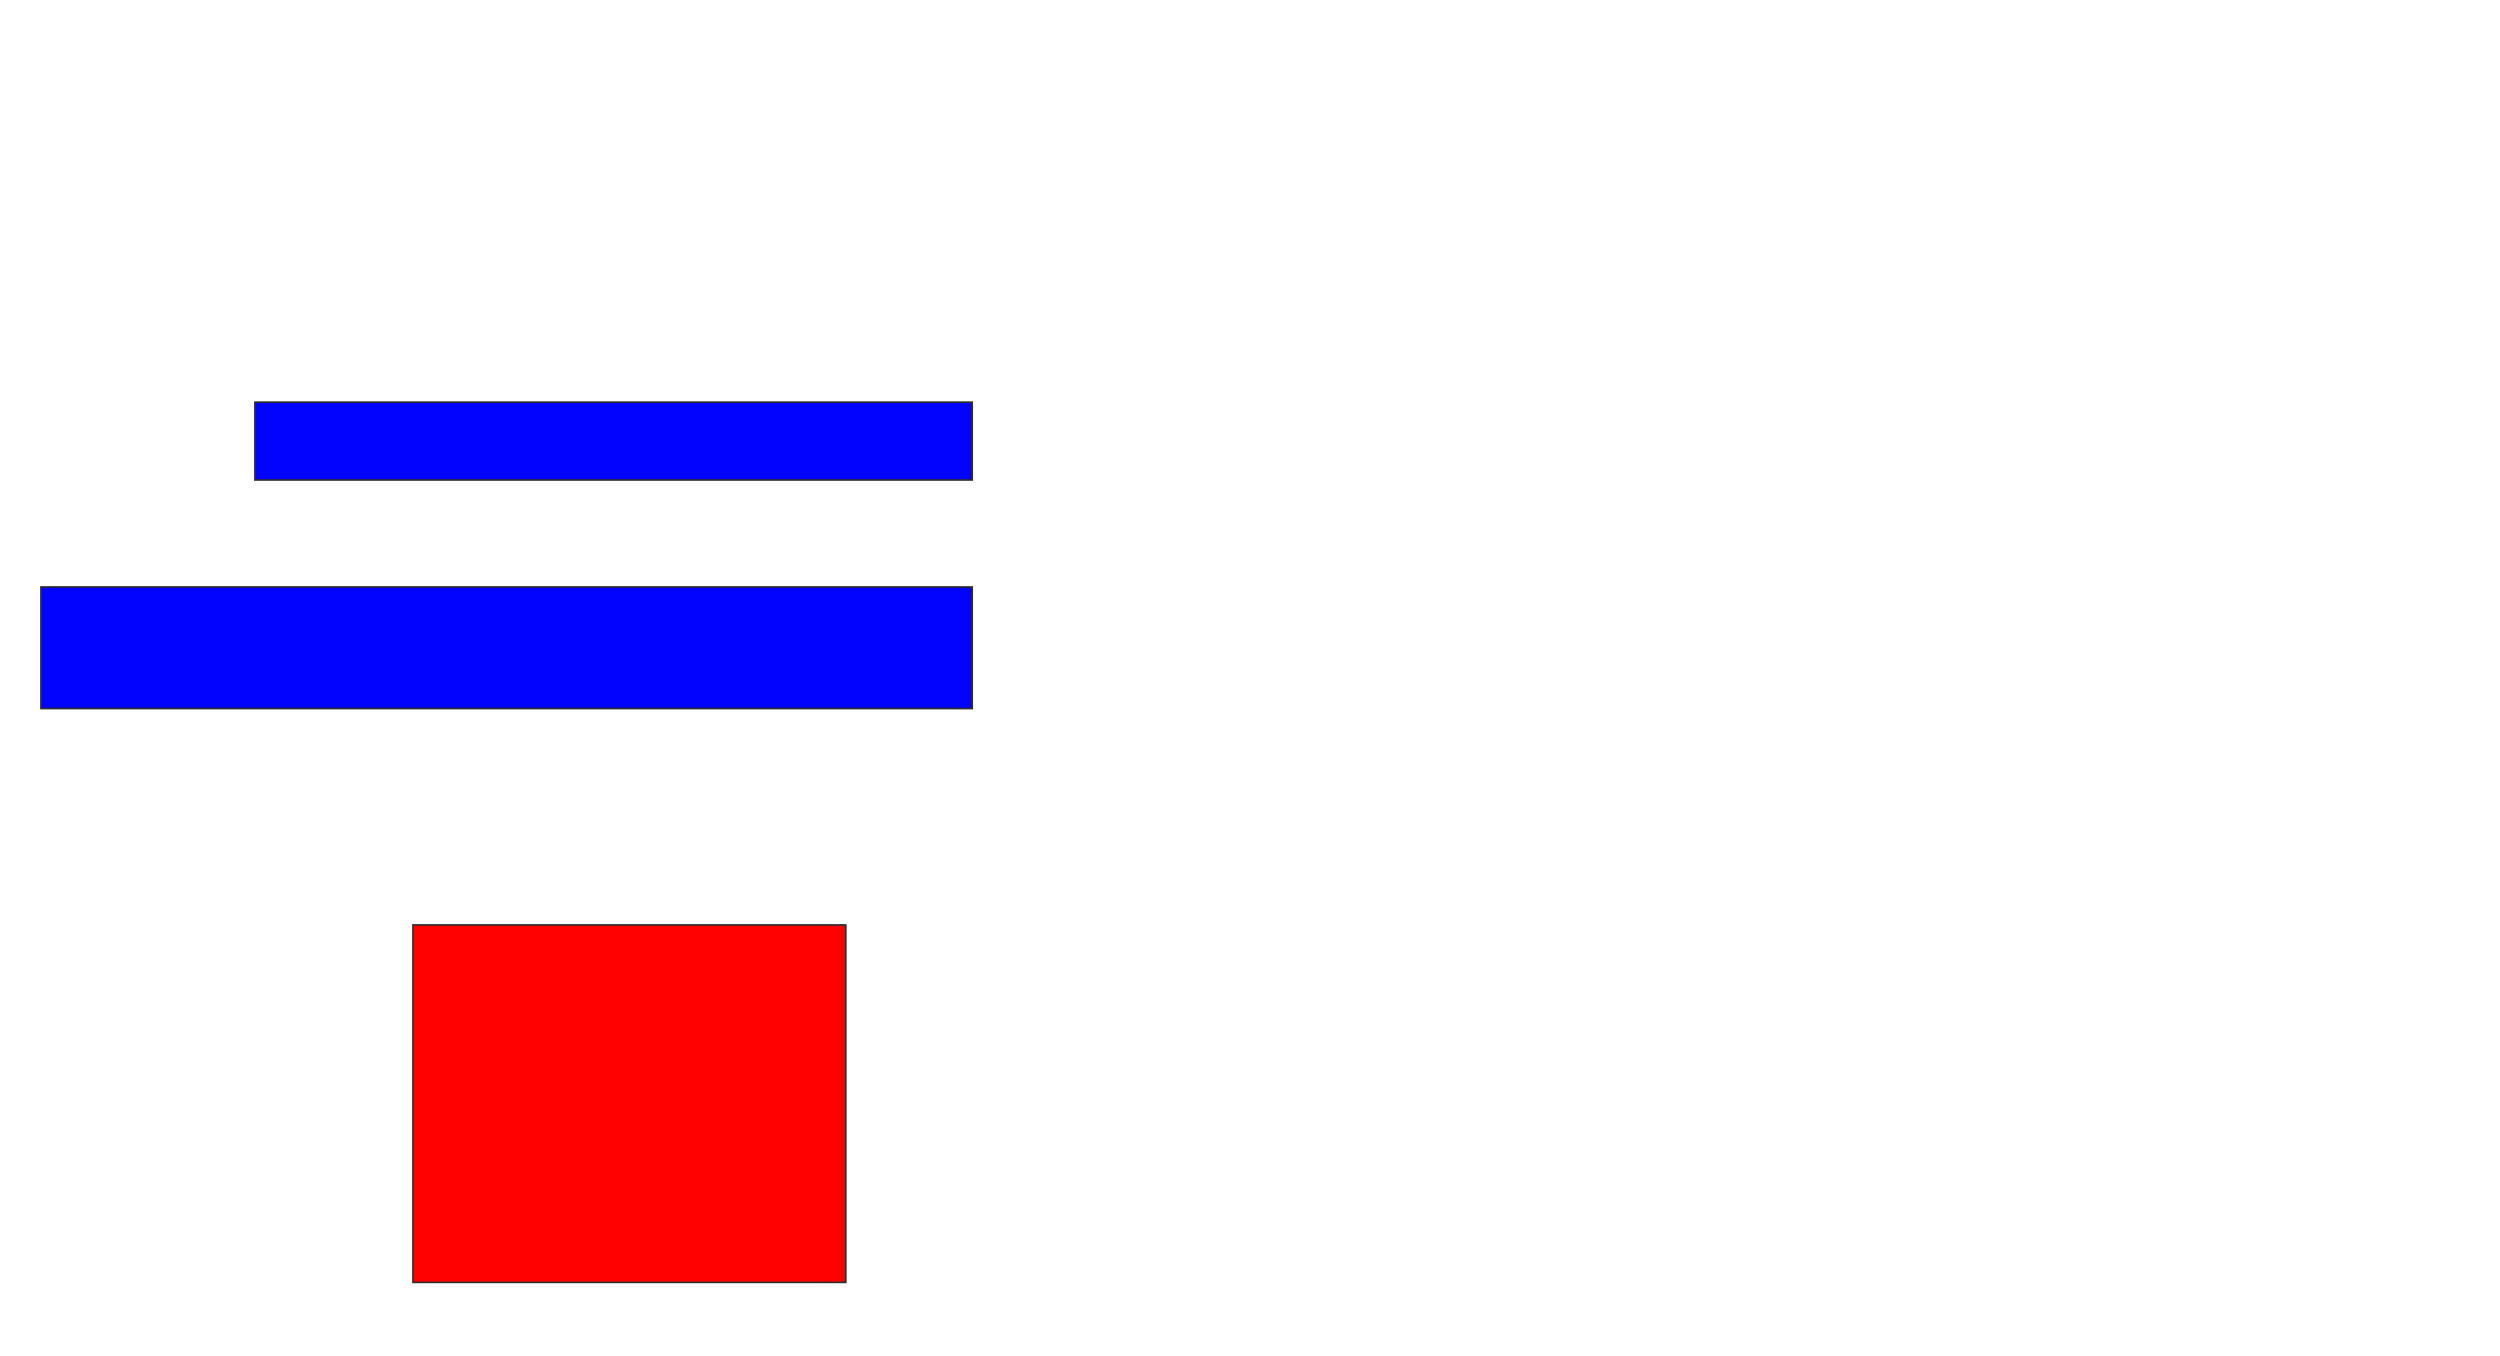 <svg xmlns="http://www.w3.org/2000/svg" width="1512" height="820">
 <!-- Created with Image Occlusion Enhanced -->
 <g>
  <title>Labels</title>
 </g>
 <g>
  <title>Masks</title>
  <rect id="1dda489adbe44f89baad49ee60028885-ao-1" height="47.059" width="433.824" y="243.235" x="154.176" stroke="#2D2D2D" fill="#0203ff"/>
  <rect id="1dda489adbe44f89baad49ee60028885-ao-2" height="73.529" width="563.235" y="355" x="24.765" stroke="#2D2D2D" fill="#0203ff"/>
  <rect stroke="#2D2D2D" id="1dda489adbe44f89baad49ee60028885-ao-3" height="216.176" width="261.765" y="559.412" x="249.765" fill="#ff0200" class="qshape"/>
 </g>
</svg>
